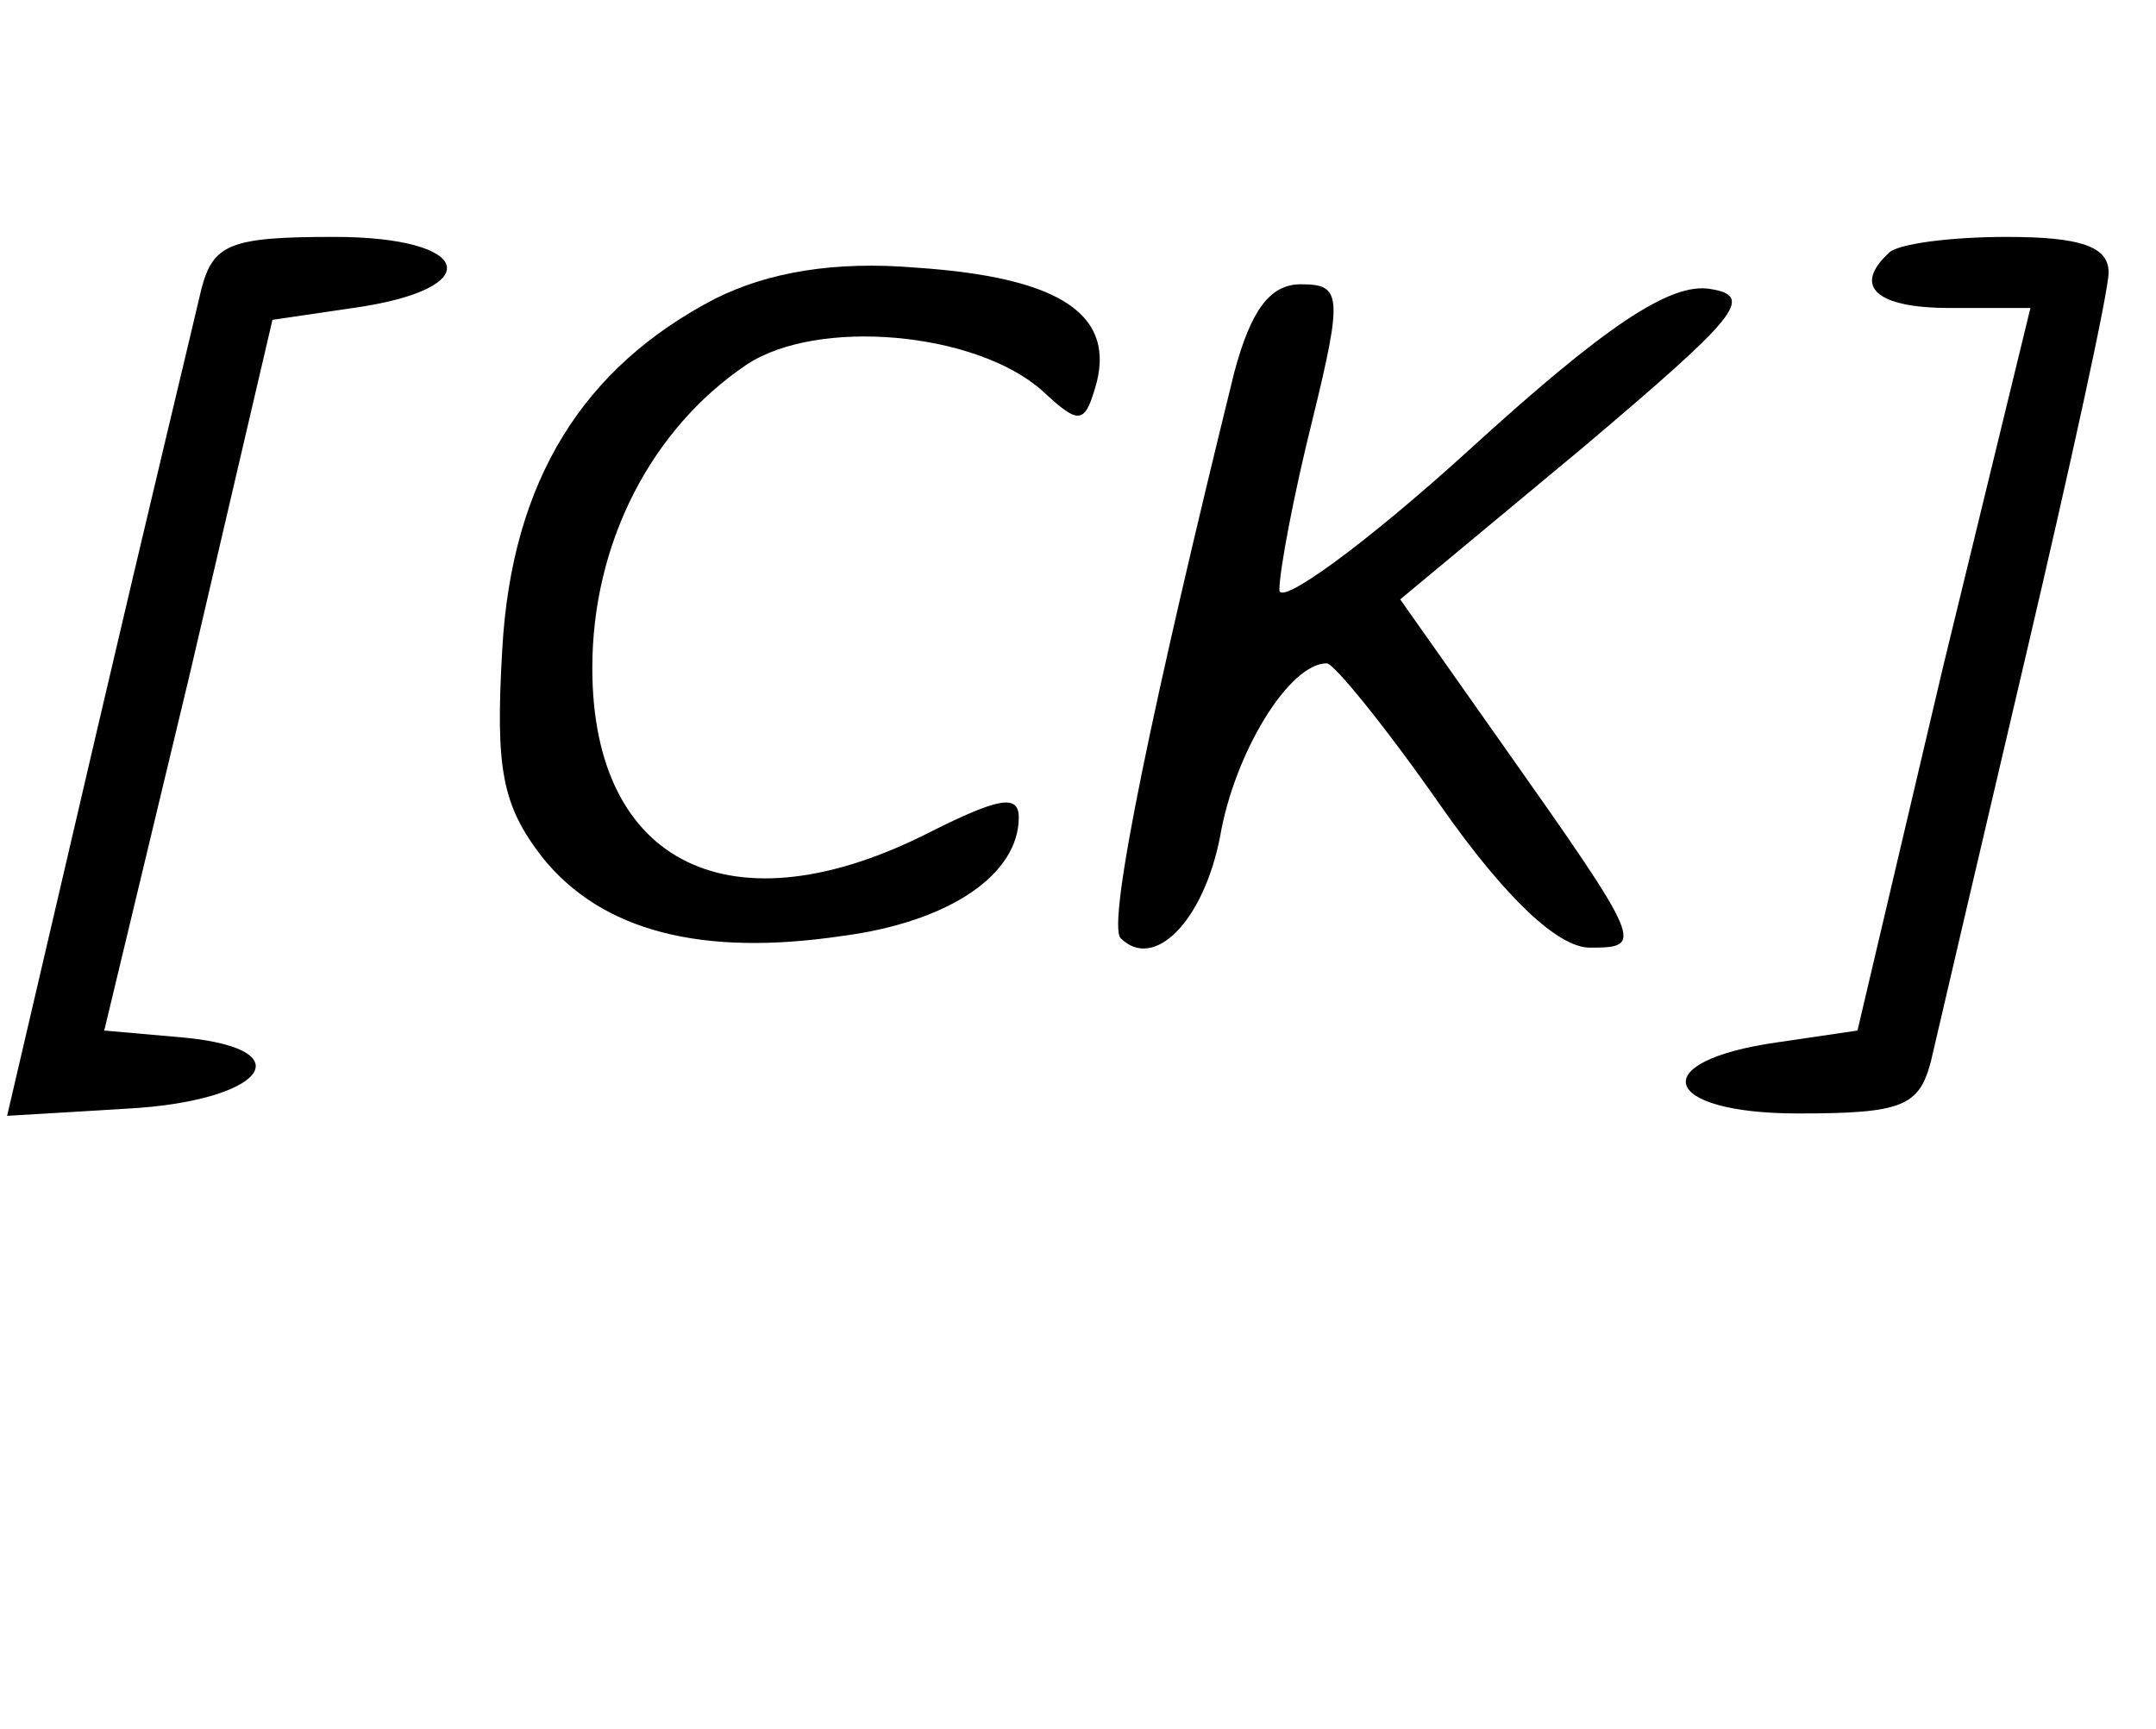 <?xml version="1.0" standalone="no"?>
<!DOCTYPE svg PUBLIC "-//W3C//DTD SVG 20010904//EN"
 "http://www.w3.org/TR/2001/REC-SVG-20010904/DTD/svg10.dtd">
<svg version="1.0" xmlns="http://www.w3.org/2000/svg"
 width="91pt" height="73pt" viewBox="0 0 91 73"
 preserveAspectRatio="xMidYMid meet">

<g transform="translate(0,73) scale(0.1,-0.1)"
fill="#000000" stroke="none">
<path d="M85 608 c-3 -13 -23 -96 -44 -186 l-38 -163 50 3 c58 3 76 25 25 30
l-34 3 36 150 35 150 34 5 c57 8 51 30 -8 30 -44 0 -51 -3 -56 -22z"/>
<path d="M797 623 c-15 -14 -5 -23 26 -23 l34 0 -37 -152 -36 -153 -34 -5
c-56 -8 -49 -30 9 -30 44 0 51 3 56 22 3 13 21 90 40 171 19 81 35 154 35 162
0 11 -12 15 -43 15 -24 0 -47 -3 -50 -7z"/>
<path d="M302 604 c-56 -29 -86 -77 -90 -148 -3 -51 0 -66 17 -88 25 -31 67
-42 127 -33 45 6 74 26 74 50 0 10 -9 8 -37 -6 -84 -43 -143 -14 -143 69 0 53
25 101 65 128 30 20 97 14 125 -11 16 -15 18 -14 23 4 7 29 -17 44 -76 48 -35
3 -63 -2 -85 -13z"/>
<path d="M521 573 c-34 -138 -54 -233 -48 -239 14 -14 35 7 42 43 6 35 29 73
45 73 3 0 25 -27 48 -60 28 -40 50 -60 63 -60 23 0 23 1 -37 86 l-43 61 77 64
c65 55 73 64 54 67 -17 3 -45 -16 -102 -68 -44 -40 -80 -66 -80 -59 0 8 6 40
14 72 13 53 12 57 -5 57 -13 0 -21 -11 -28 -37z"/>
</g>
</svg>
